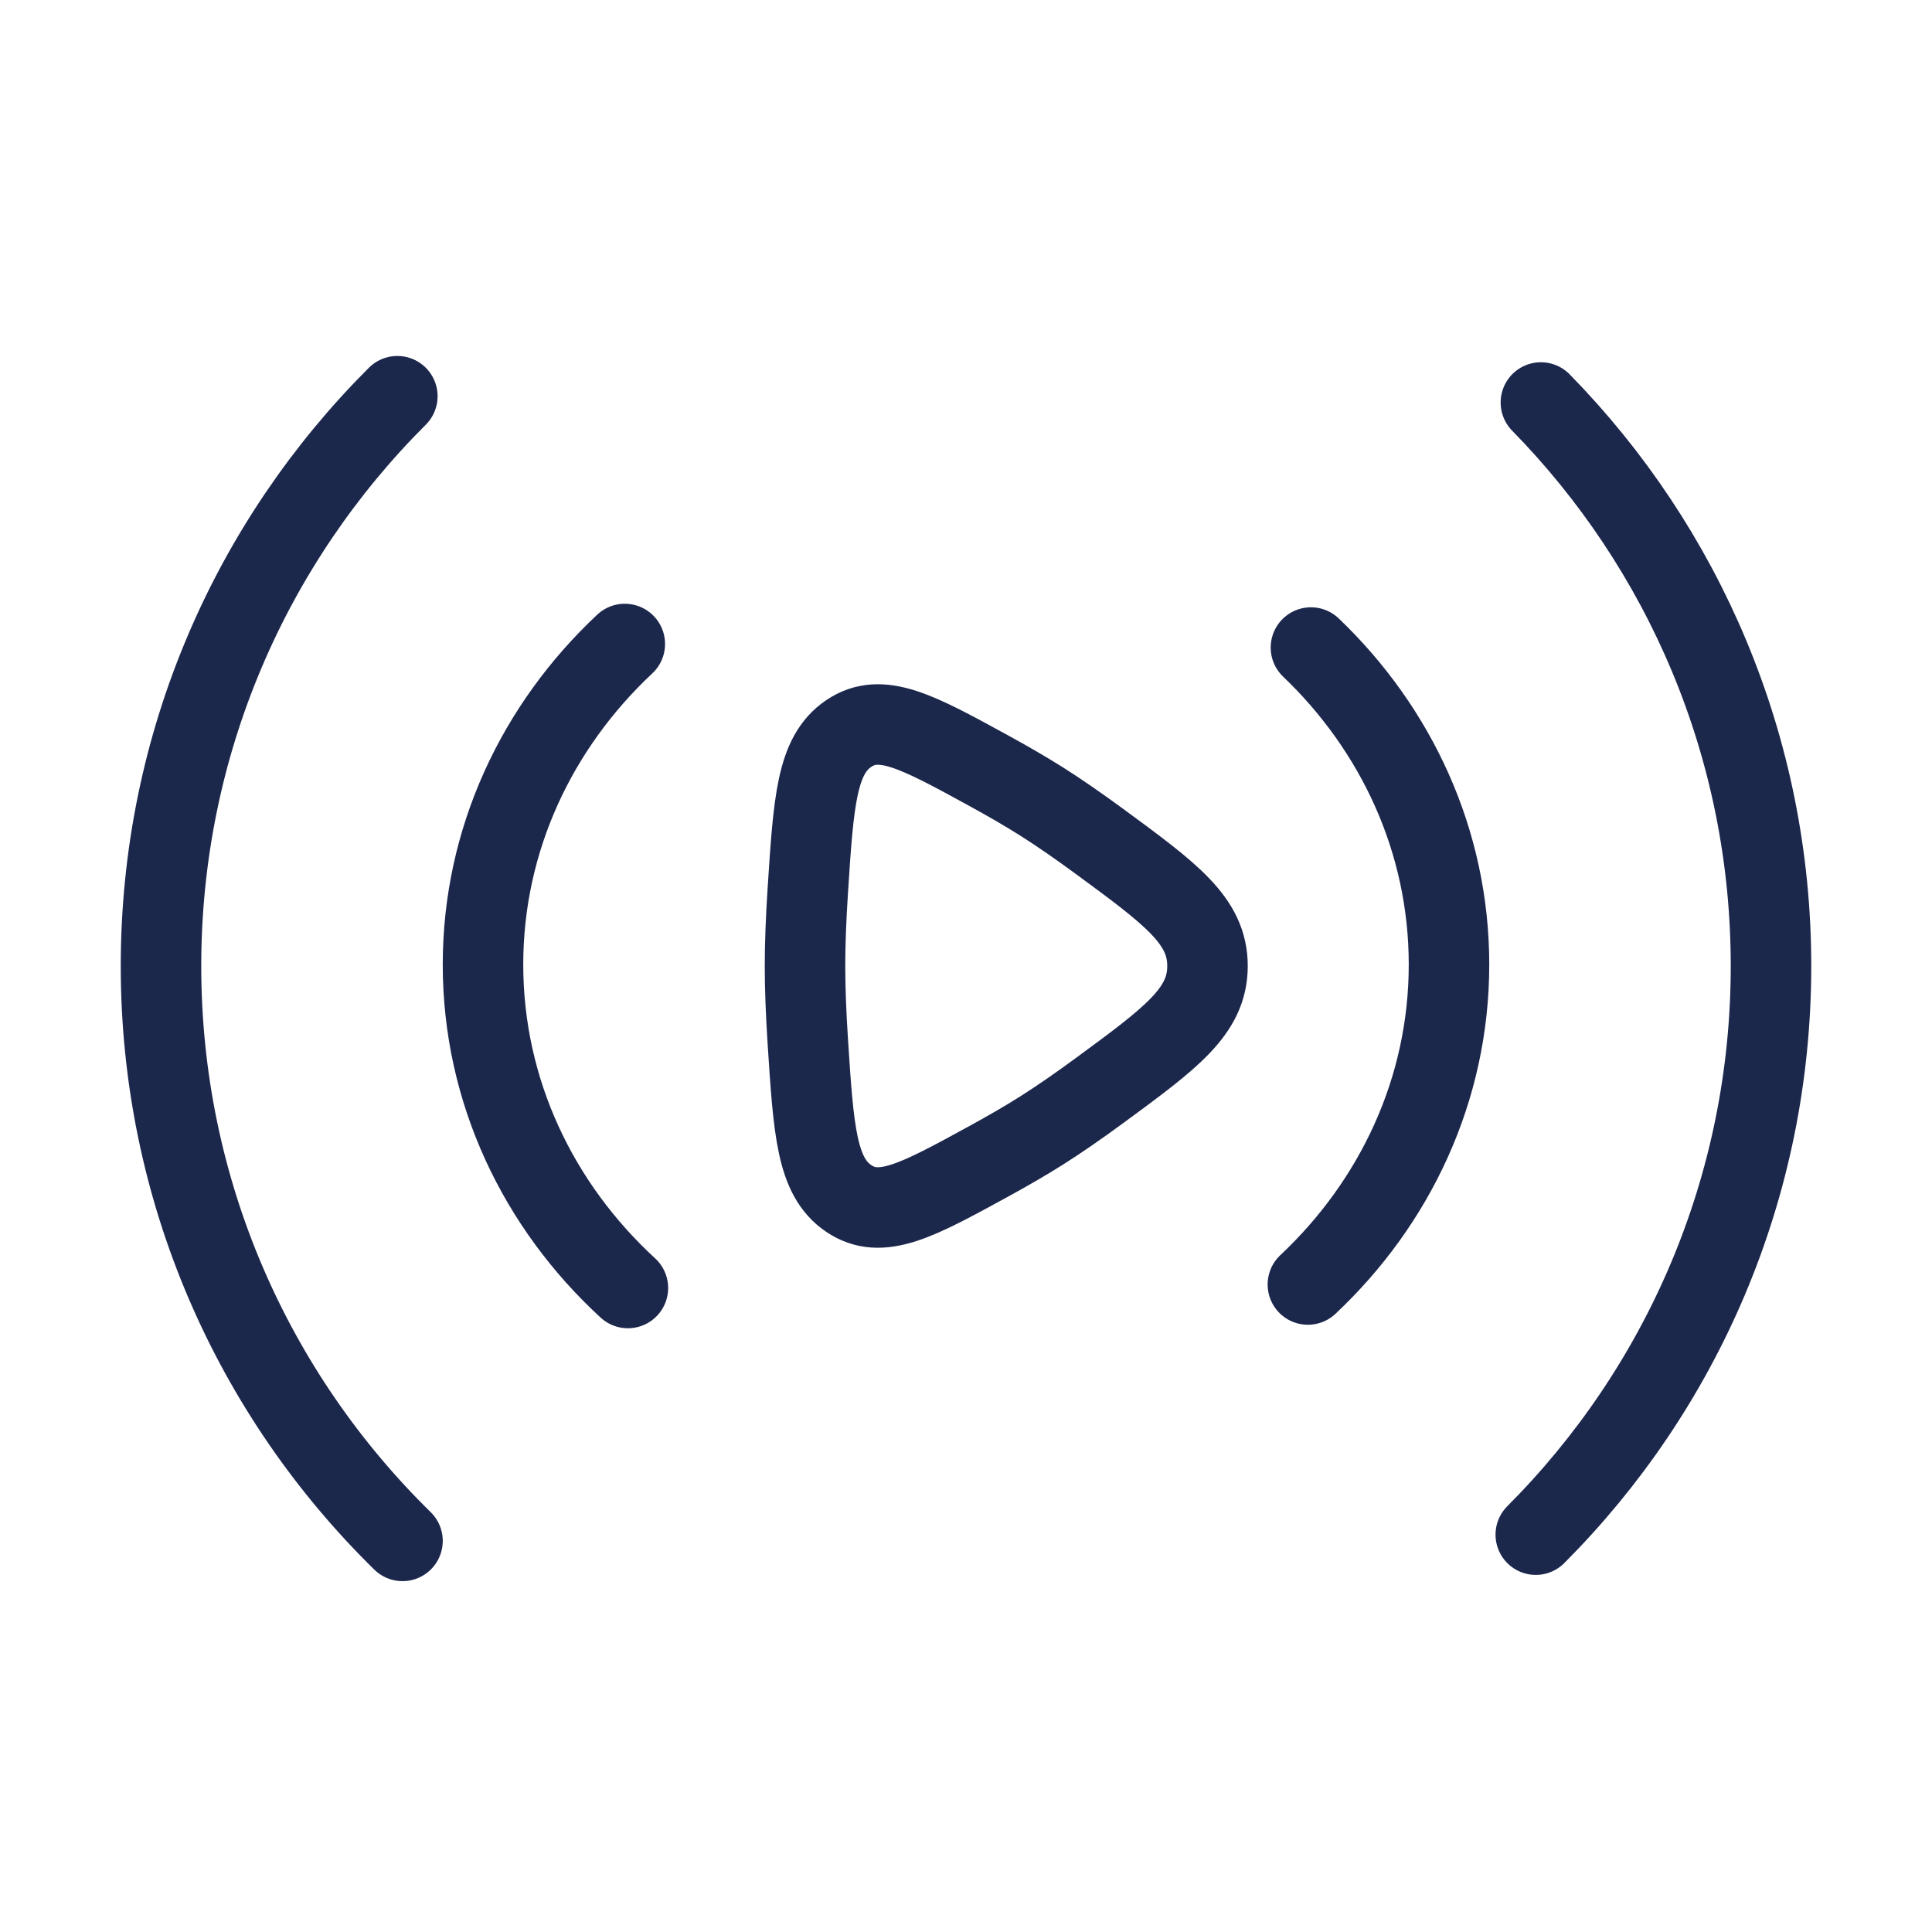 <svg width="48" height="48" viewBox="0 0 48 48" fill="none" xmlns="http://www.w3.org/2000/svg">
<path d="M38.283 10C41.819 13.608 44 18.549 44 24C44 29.516 41.767 34.51 38.156 38.128M10 38.283C6.297 34.653 4 29.595 4 24C4 18.47 6.244 13.464 9.872 9.844" stroke="#1C274C" stroke-width="2" stroke-linecap="round" stroke-linejoin="round"/>
<path d="M32.57 16.088C34.692 18.117 36 20.898 36 23.964C36 27.068 34.66 29.877 32.494 31.913M15.6 32C13.378 29.958 12 27.112 12 23.964C12 20.853 13.347 18.037 15.523 16" stroke="#1C274C" stroke-width="2" stroke-linecap="round" stroke-linejoin="round"/>
<path d="M27.313 20.902C29.104 22.218 30 22.875 30 24C30 25.125 29.104 25.782 27.313 27.098C26.818 27.461 26.328 27.803 25.877 28.088C25.481 28.338 25.034 28.596 24.57 28.85C22.783 29.828 21.889 30.317 21.087 29.776C20.286 29.234 20.213 28.1 20.067 25.833C20.026 25.192 20 24.563 20 24C20 23.437 20.026 22.808 20.067 22.167C20.213 19.899 20.286 18.766 21.087 18.224C21.889 17.683 22.783 18.172 24.57 19.15C25.034 19.404 25.481 19.663 25.877 19.912C26.328 20.197 26.818 20.539 27.313 20.902Z" stroke="#1C274C" stroke-width="2"/>
</svg>

